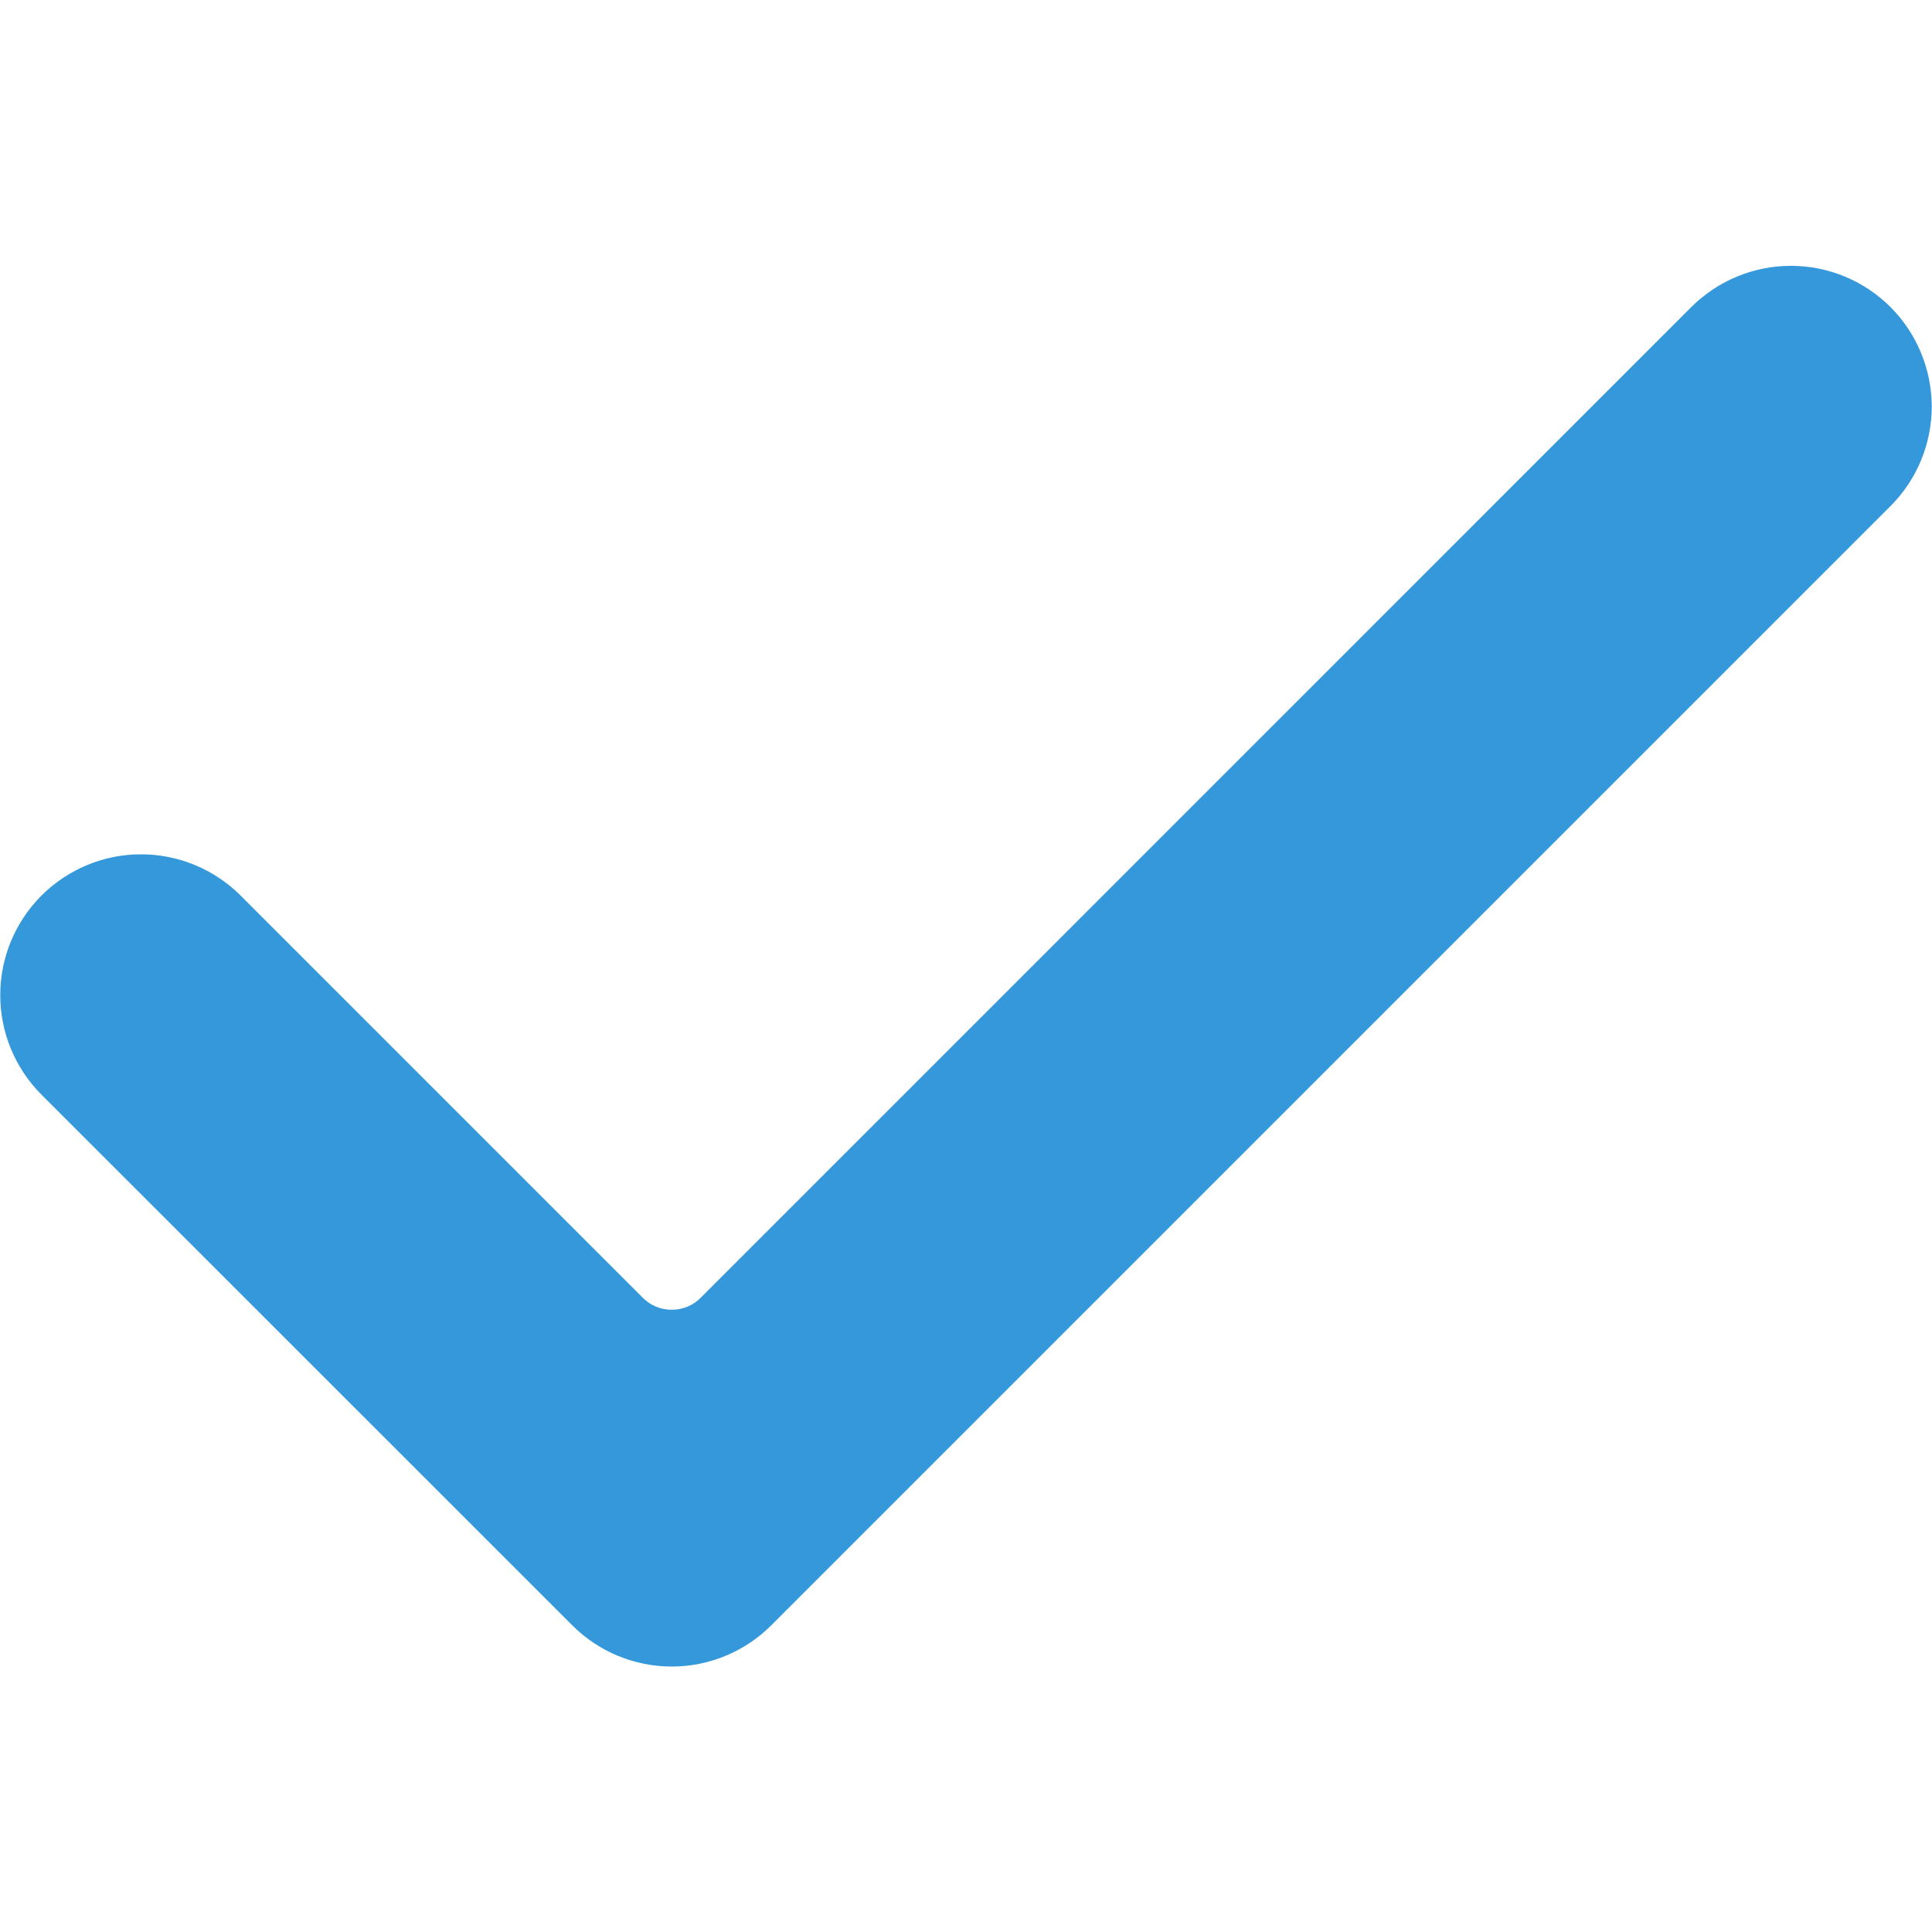 <svg width="15" height="15" viewBox="0 0 15 15" fill="none" xmlns="http://www.w3.org/2000/svg">
<path d="M14.68 3.927L5.988 12.619C5.783 12.824 5.505 12.939 5.215 12.939C4.926 12.939 4.648 12.824 4.443 12.619L0.319 8.496C0.116 8.291 0.001 8.013 0.002 7.724C0.002 7.435 0.118 7.158 0.322 6.953C0.527 6.749 0.804 6.633 1.093 6.633C1.382 6.632 1.66 6.747 1.865 6.95L4.991 10.076C5.05 10.136 5.131 10.169 5.215 10.169C5.3 10.169 5.381 10.136 5.44 10.076L13.134 2.381C13.34 2.178 13.617 2.063 13.907 2.064C14.196 2.064 14.473 2.18 14.678 2.384C14.882 2.589 14.997 2.866 14.998 3.155C14.998 3.444 14.884 3.722 14.68 3.927Z" fill="#3498DB"/>
</svg>
